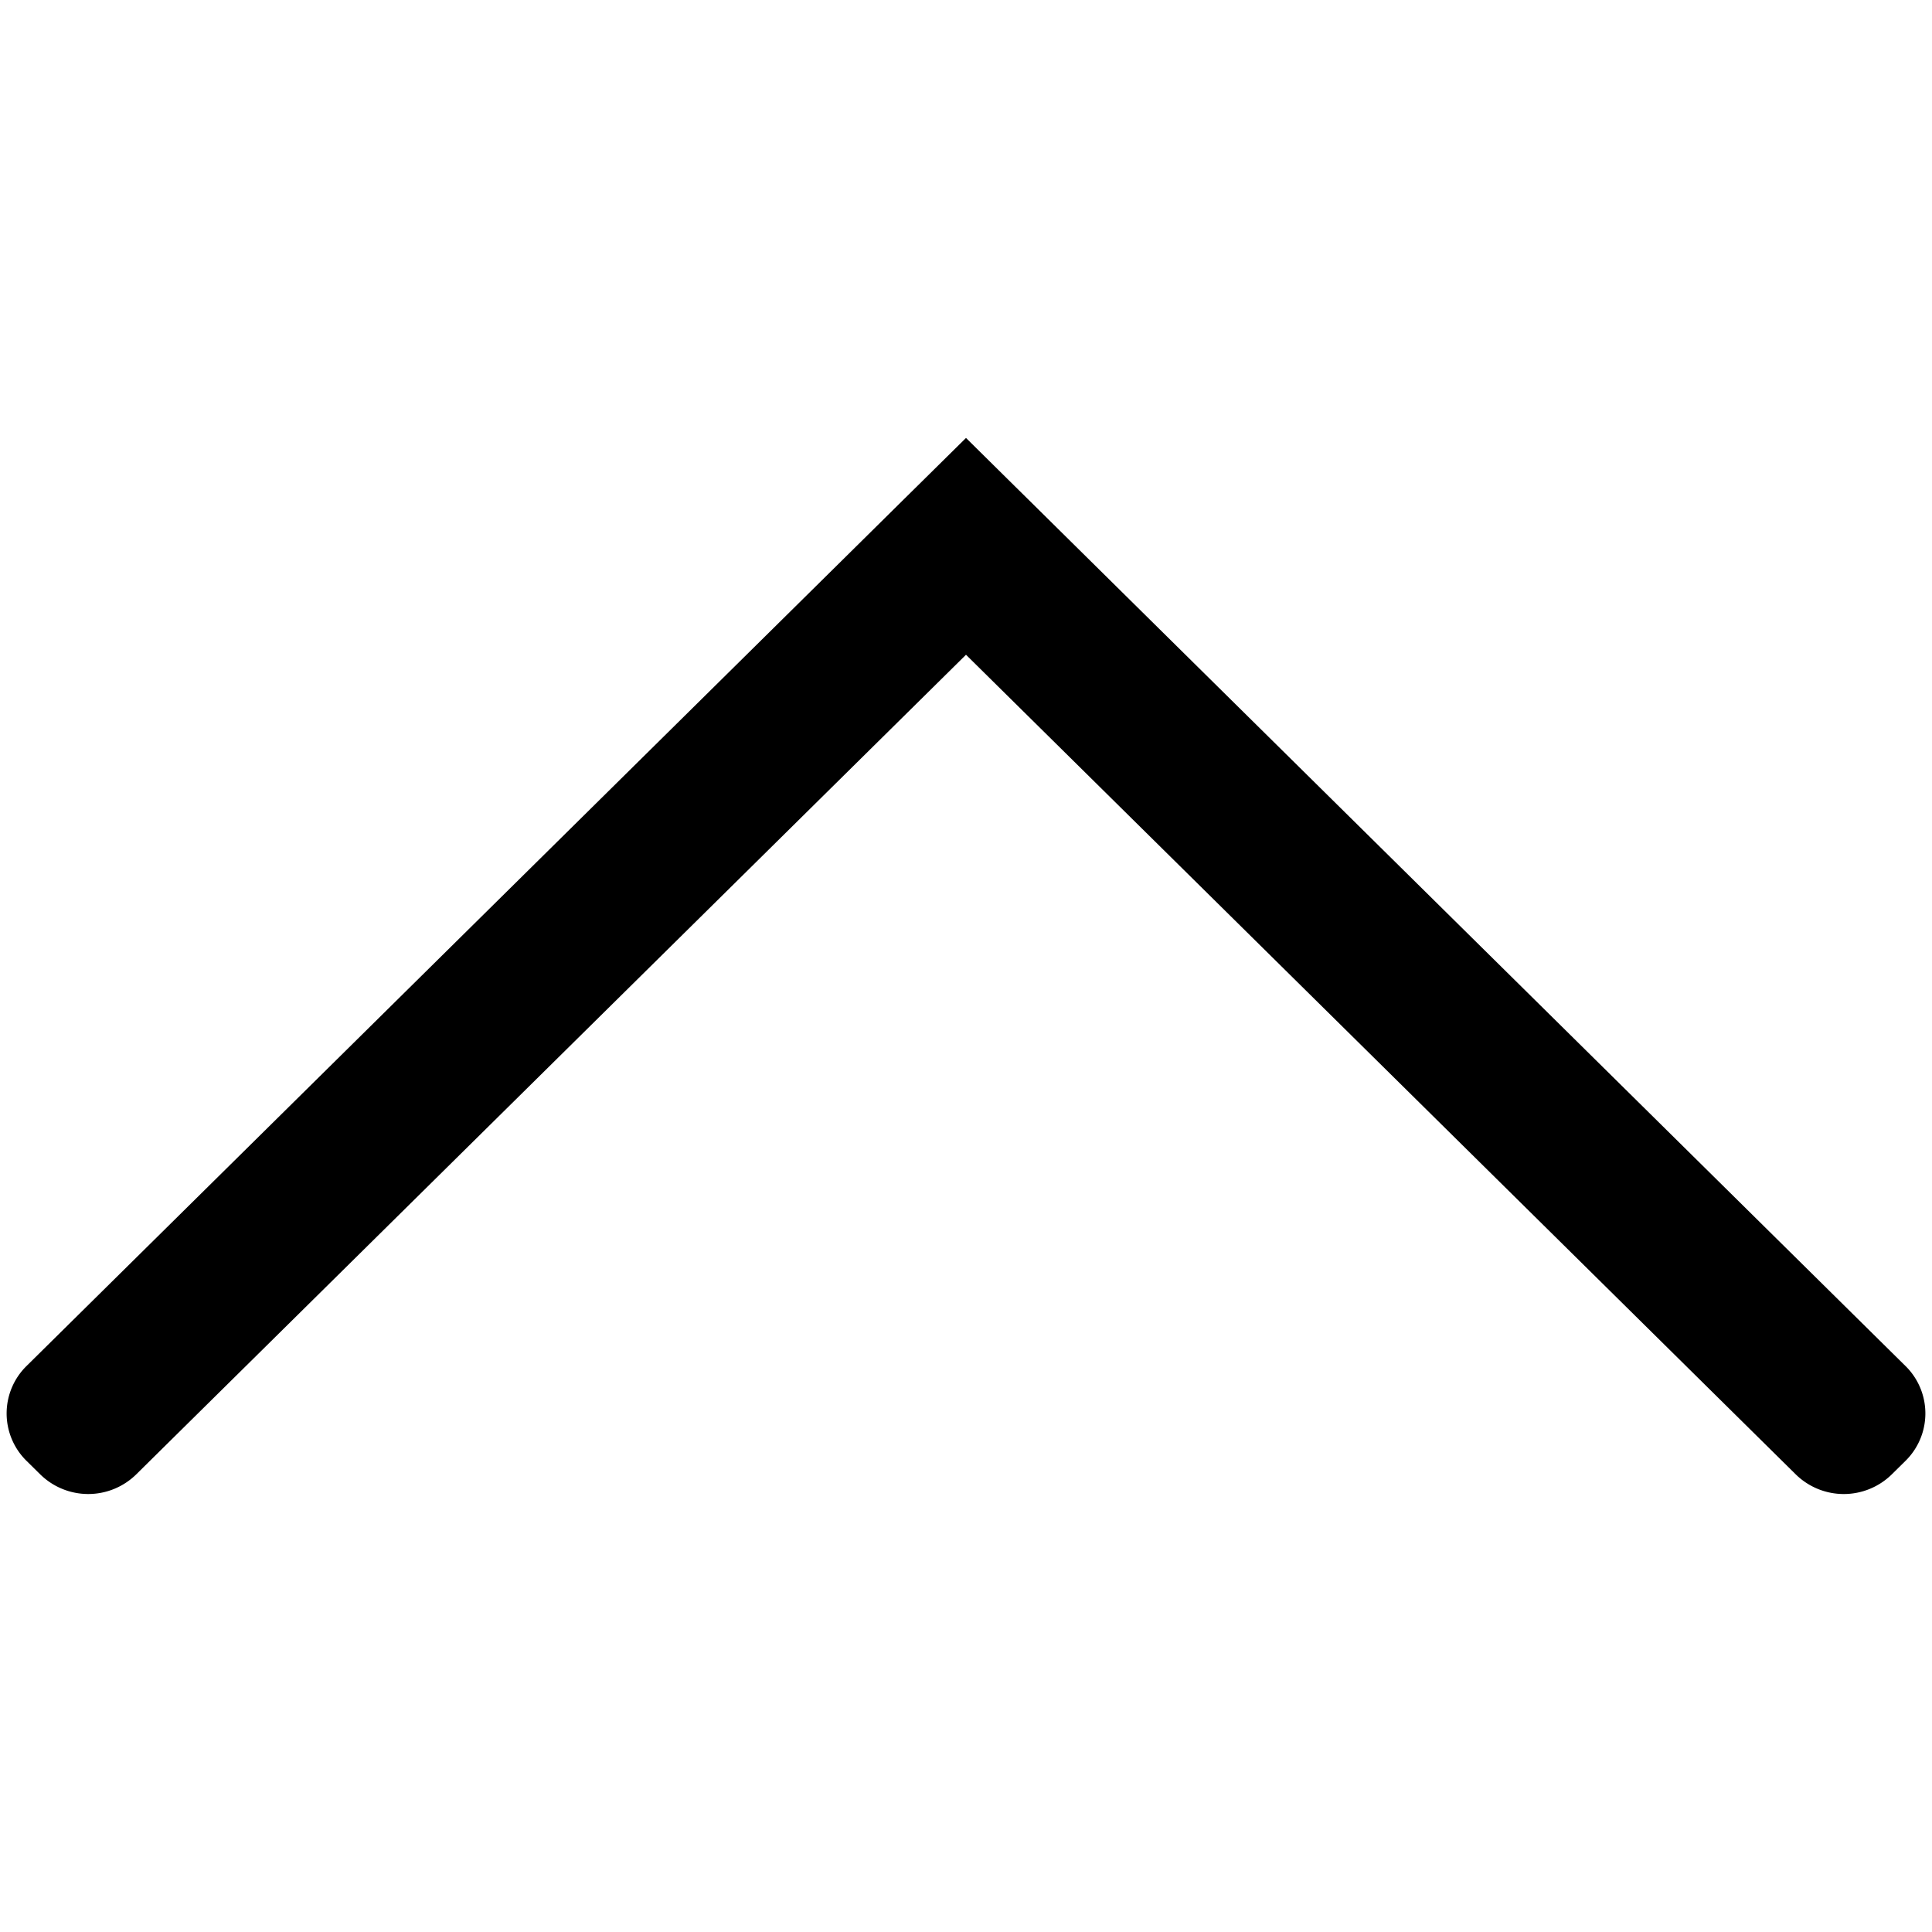 <svg xmlns="http://www.w3.org/2000/svg" viewBox="0 0 100 100"><path fill-rule="evenodd" d="M98.628 70.705L55.68 28.28l-2.485-2.456-.71-.7L50 22.668l-2.484 2.453-.71.7-2.485 2.456L1.373 70.704a3.441 3.441 0 0 0-.001 4.909l.71.7a3.545 3.545 0 0 0 4.97 0L50 33.89l42.948 42.424a3.546 3.546 0 0 0 4.97 0l.71-.7a3.443 3.443 0 0 0 0-4.91z" clip-rule="evenodd"/></svg>